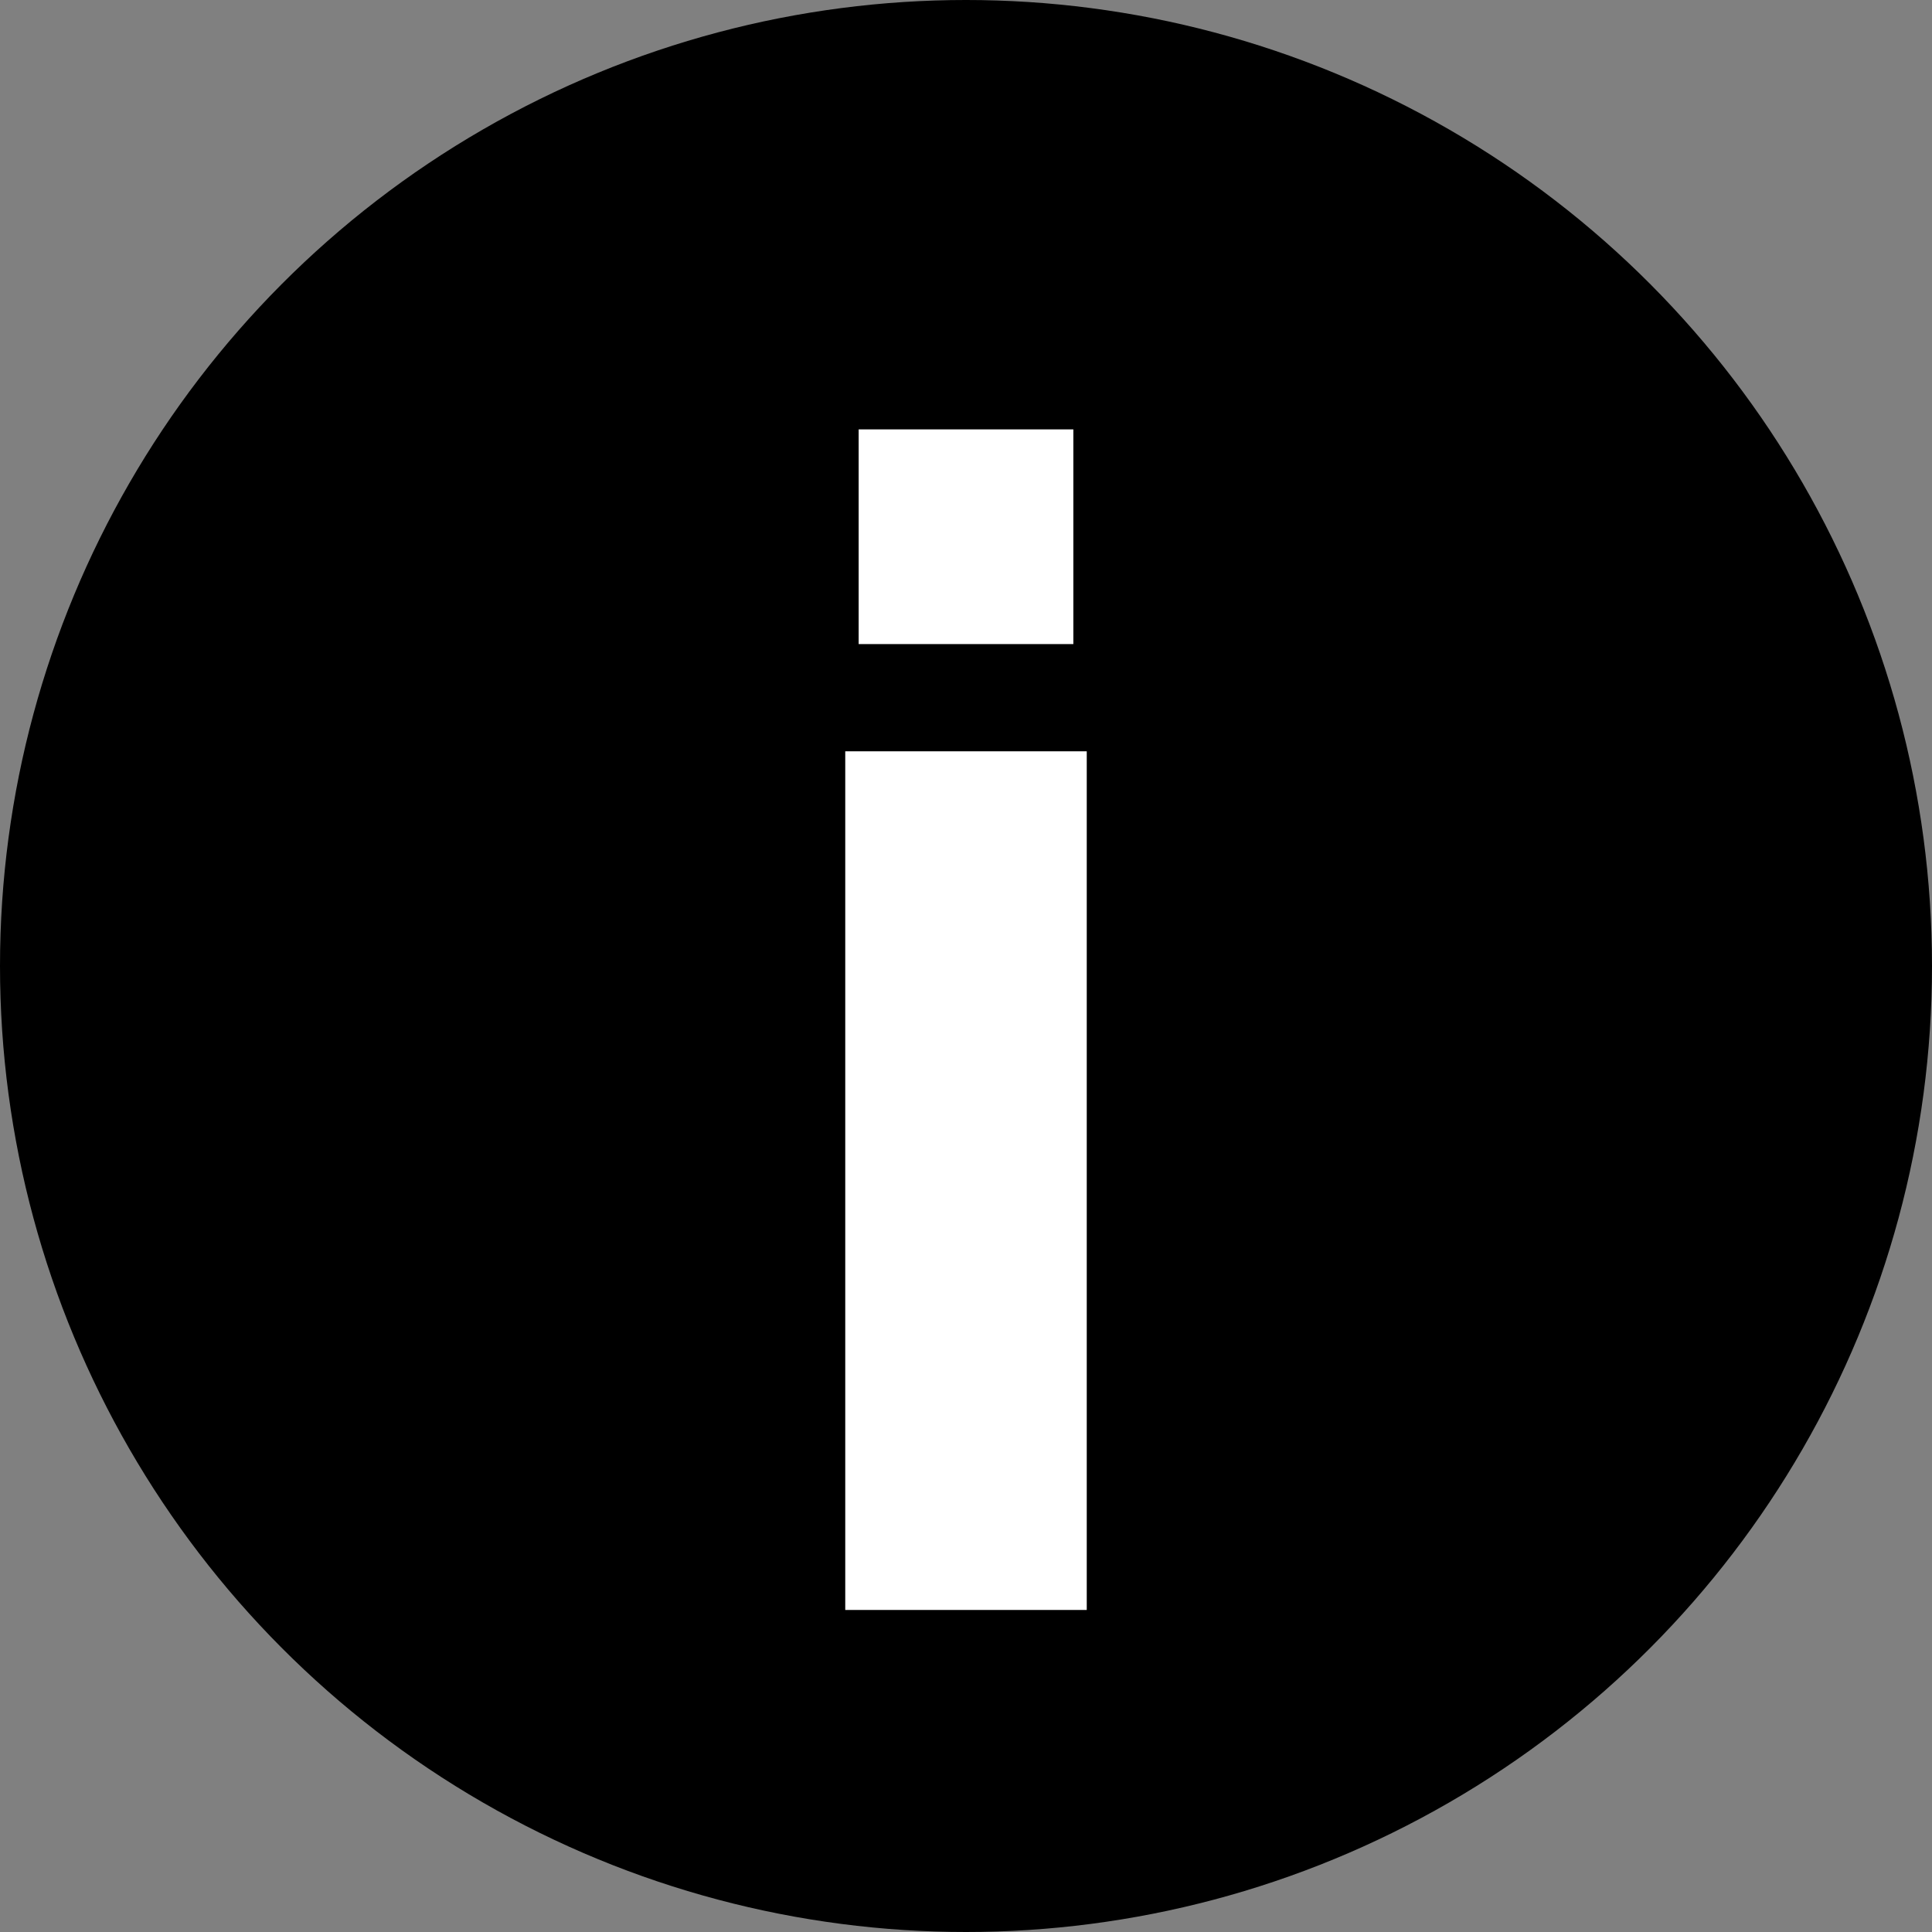 <svg width="16" height="16" viewBox="0 0 16 16" fill="none" xmlns="http://www.w3.org/2000/svg">
<rect x="0" y="0" width="16" height="16" fill="#808080" stroke="none"/>
<circle cx="8" cy="8" r="8" fill="black"/>
<path d="M8 6.222L8 13.333" stroke="white" stroke-width="2"/>
<rect x="7.111" y="3.556" width="1.778" height="1.778" fill="white"/>
</svg>

